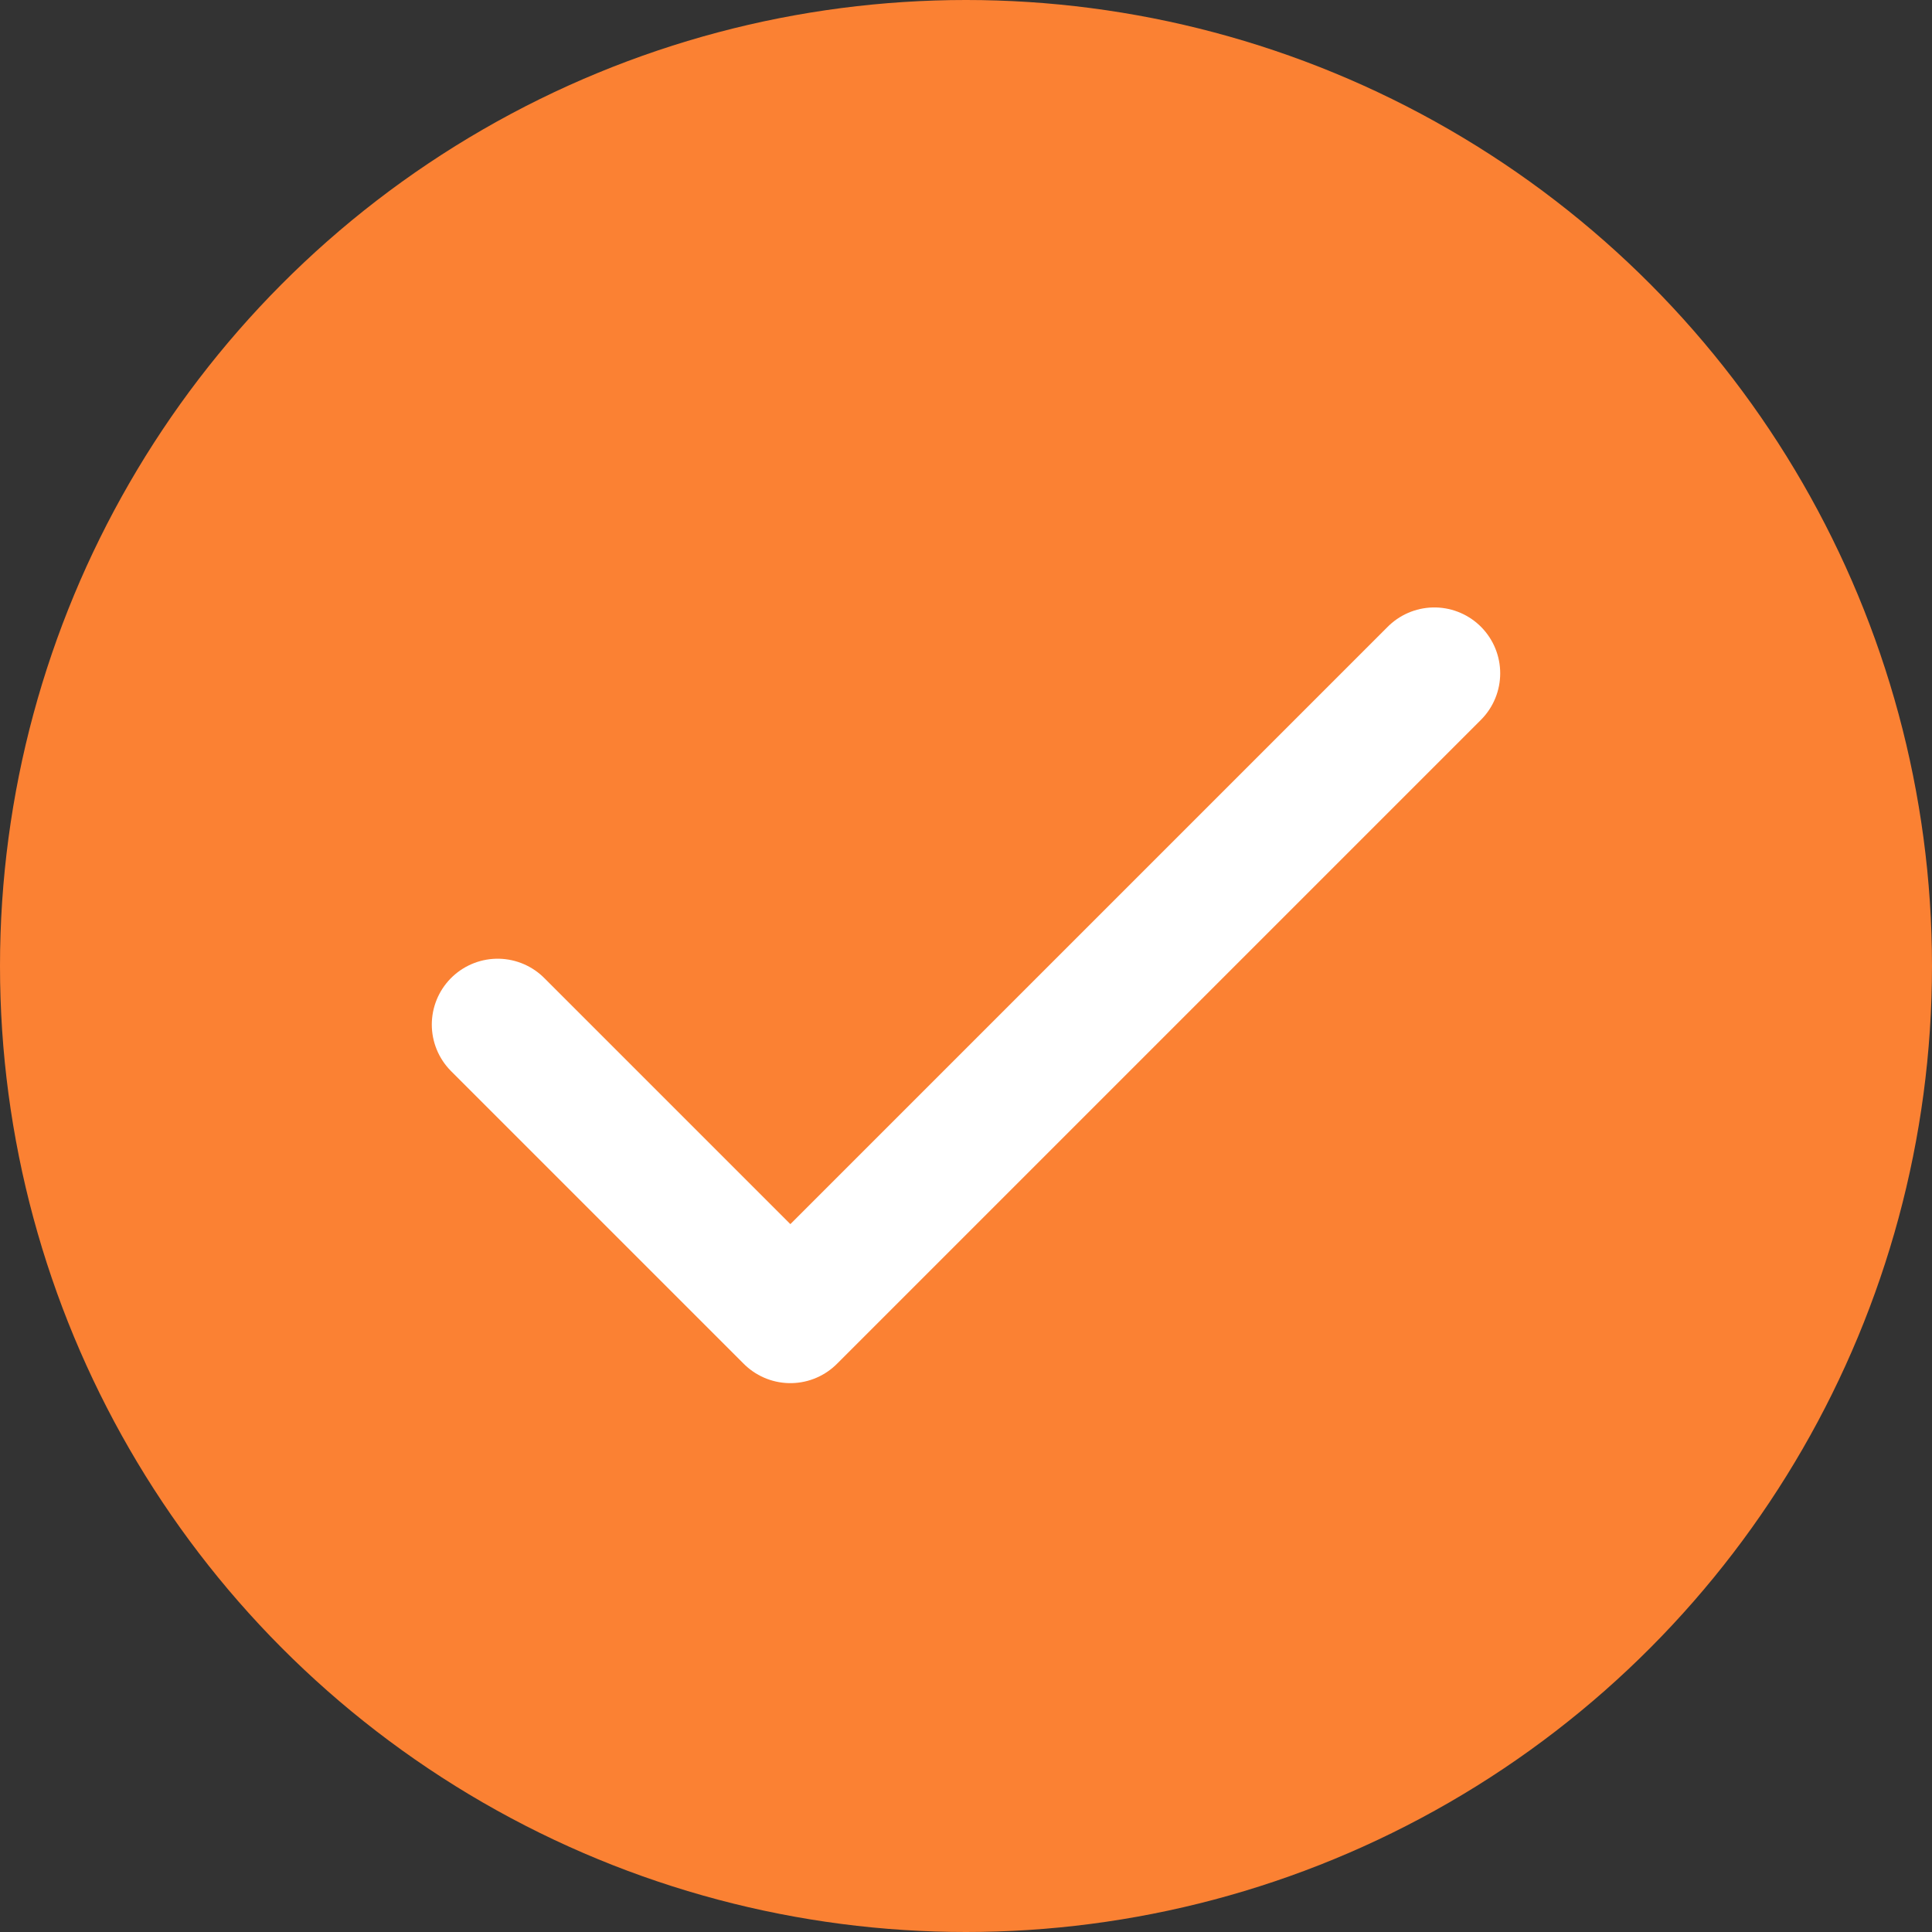 <svg width="22" height="22" viewBox="0 0 22 22" fill="none" xmlns="http://www.w3.org/2000/svg">
<rect x="0" y="0" width="22" height="22" fill="#333333" stroke="none"/>
<circle cx="11" cy="11" r="11" fill="#FB8133"/>
<path d="M16.333 7.667L9 15L5.667 11.667" stroke="white" stroke-width="1.5" stroke-linecap="round" stroke-linejoin="round"/>
</svg>

